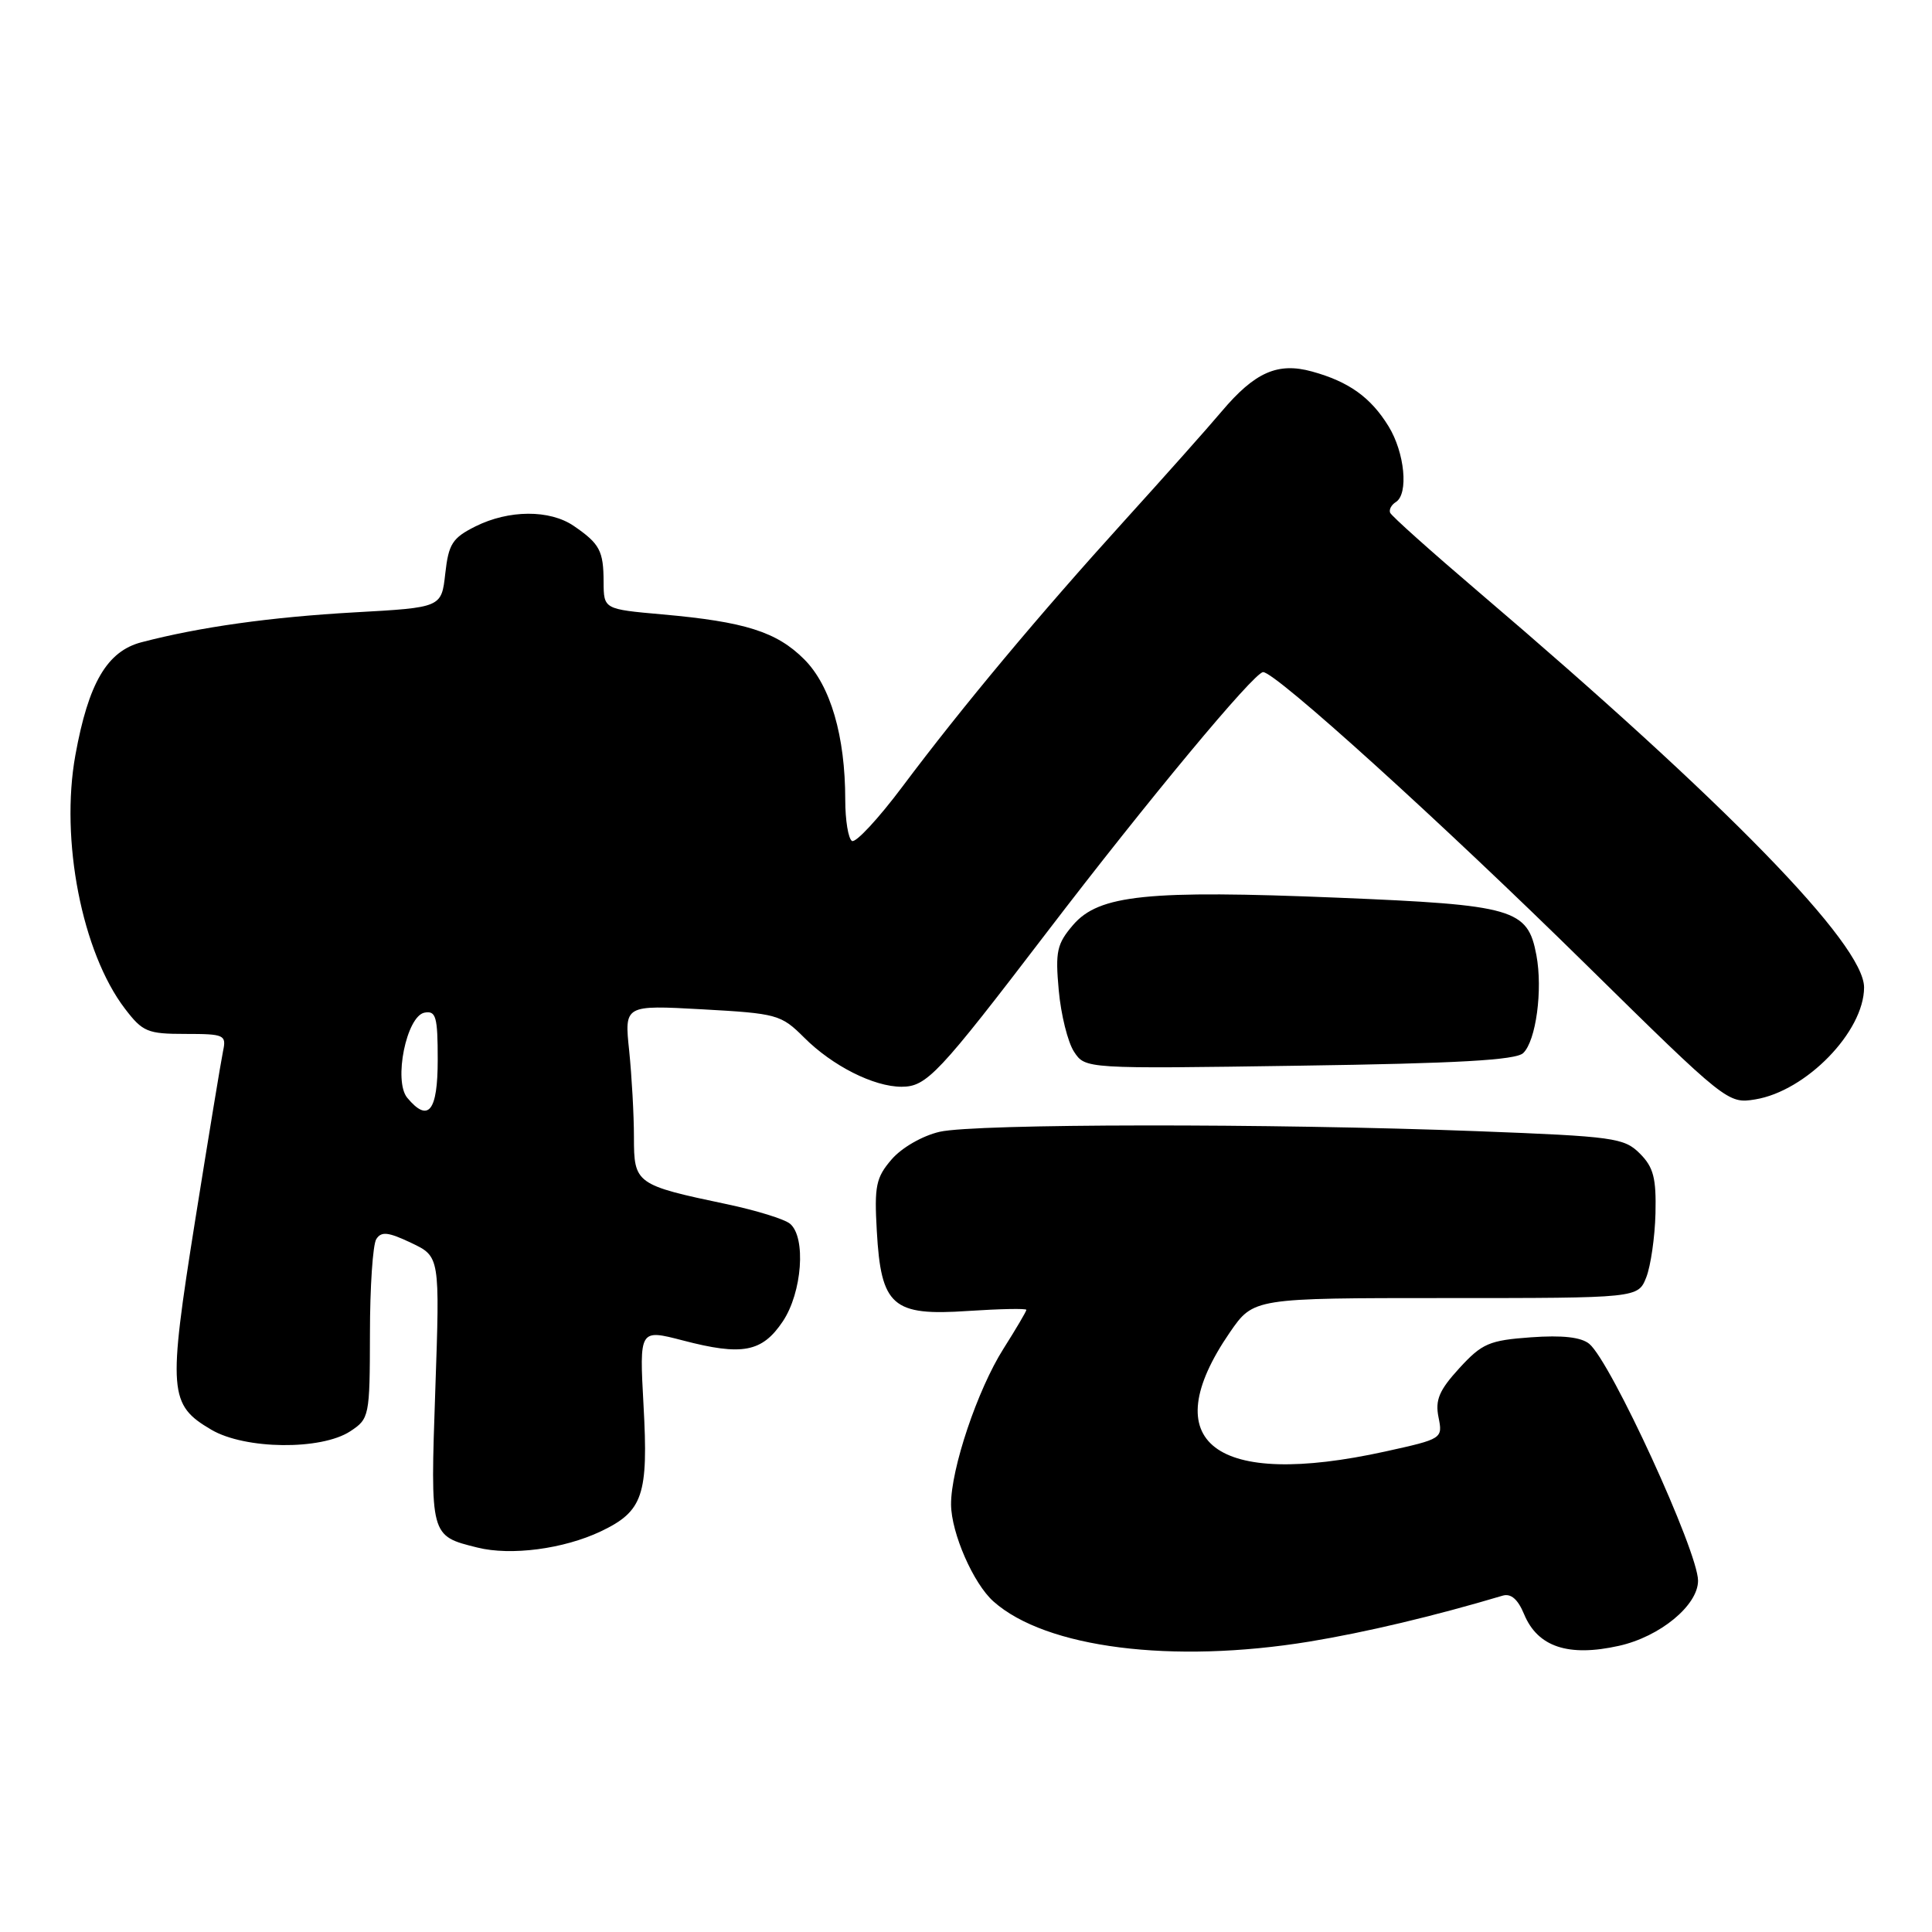<?xml version="1.0" encoding="UTF-8" standalone="no"?>
<!DOCTYPE svg PUBLIC "-//W3C//DTD SVG 1.1//EN" "http://www.w3.org/Graphics/SVG/1.1/DTD/svg11.dtd" >
<svg xmlns="http://www.w3.org/2000/svg" xmlns:xlink="http://www.w3.org/1999/xlink" version="1.1" viewBox="0 0 256 256">
 <g >
 <path fill="currentColor"
d=" M 173.50 217.52 C 180.97 216.29 190.07 214.13 199.12 211.43 C 200.21 211.11 201.13 211.91 201.95 213.89 C 203.75 218.23 207.82 219.58 214.52 218.08 C 219.96 216.87 225.00 212.71 225.00 209.45 C 225.00 205.58 213.46 180.46 210.59 178.07 C 209.51 177.18 207.04 176.90 202.86 177.20 C 197.32 177.60 196.38 178.01 193.37 181.29 C 190.70 184.21 190.15 185.50 190.61 187.79 C 191.18 190.63 191.13 190.66 183.56 192.33 C 160.94 197.30 152.92 191.16 162.96 176.55 C 166.10 172.00 166.10 172.00 191.57 172.00 C 217.05 172.00 217.05 172.00 218.14 169.25 C 218.73 167.74 219.28 163.93 219.36 160.78 C 219.47 156.10 219.10 154.66 217.29 152.85 C 215.21 150.77 213.86 150.58 195.79 149.89 C 168.35 148.84 129.21 148.88 124.50 149.97 C 122.22 150.50 119.49 152.07 118.15 153.62 C 116.07 156.03 115.84 157.15 116.18 163.10 C 116.74 173.07 118.25 174.39 128.25 173.71 C 132.51 173.43 136.00 173.36 136.00 173.56 C 136.00 173.76 134.63 176.08 132.96 178.72 C 129.53 184.13 125.99 194.65 126.02 199.36 C 126.05 203.14 128.98 209.85 131.65 212.21 C 138.58 218.37 155.33 220.49 173.50 217.52 Z  M 79.60 202.92 C 85.21 200.25 85.93 198.13 85.27 186.20 C 84.72 176.12 84.72 176.12 90.46 177.61 C 98.36 179.68 100.98 179.18 103.72 175.10 C 106.29 171.27 106.83 163.94 104.68 162.15 C 103.95 161.54 100.22 160.39 96.40 159.58 C 84.22 157.02 84.00 156.86 84.00 150.67 C 84.00 147.71 83.71 142.57 83.37 139.23 C 82.73 133.17 82.73 133.17 93.06 133.74 C 102.97 134.29 103.50 134.44 106.54 137.47 C 110.29 141.23 115.78 144.00 119.46 144.00 C 122.79 144.00 124.33 142.36 138.74 123.50 C 152.09 106.04 166.12 89.15 167.36 89.06 C 168.91 88.95 191.06 109.01 210.21 127.86 C 228.73 146.08 228.97 146.27 232.56 145.68 C 239.31 144.59 246.99 136.70 247.00 130.84 C 247.00 125.14 228.76 106.42 196.00 78.50 C 189.68 73.11 184.36 68.36 184.20 67.94 C 184.03 67.52 184.37 66.89 184.95 66.53 C 186.67 65.47 186.14 59.97 183.98 56.47 C 181.62 52.64 178.72 50.57 173.86 49.23 C 169.31 47.97 166.28 49.31 161.89 54.50 C 160.04 56.70 154.23 63.22 148.99 69.00 C 137.66 81.49 127.52 93.63 119.57 104.24 C 116.38 108.50 113.37 111.73 112.89 111.43 C 112.40 111.13 112.00 108.68 112.00 105.99 C 112.00 97.52 110.05 90.85 106.56 87.36 C 102.91 83.71 98.69 82.38 87.75 81.41 C 80.00 80.72 80.00 80.72 79.98 77.11 C 79.97 72.98 79.47 72.05 76.03 69.69 C 72.84 67.51 67.43 67.54 63.00 69.75 C 59.94 71.28 59.44 72.07 59.00 76.00 C 58.50 80.50 58.50 80.50 47.00 81.14 C 35.85 81.77 26.48 83.08 18.75 85.10 C 14.19 86.29 11.72 90.50 9.99 100.05 C 7.95 111.28 10.87 126.21 16.55 133.65 C 18.90 136.73 19.54 137.00 24.57 137.00 C 29.72 137.00 30.01 137.13 29.56 139.25 C 29.30 140.49 27.63 150.62 25.85 161.77 C 22.24 184.46 22.37 186.14 28.01 189.45 C 32.48 192.07 42.54 192.18 46.40 189.66 C 48.94 187.99 49.00 187.70 49.02 176.73 C 49.02 170.55 49.40 164.91 49.86 164.19 C 50.53 163.14 51.43 163.24 54.49 164.69 C 58.29 166.50 58.29 166.50 57.68 184.16 C 57.01 203.63 56.98 203.50 63.26 205.06 C 67.70 206.17 74.68 205.25 79.60 202.92 Z  M 201.83 139.54 C 203.53 137.92 204.44 131.15 203.58 126.56 C 202.43 120.43 200.63 119.91 177.28 118.95 C 152.05 117.91 145.63 118.57 142.20 122.55 C 140.04 125.07 139.82 126.06 140.29 131.23 C 140.58 134.44 141.49 138.10 142.31 139.35 C 143.80 141.63 143.80 141.63 172.15 141.21 C 193.12 140.91 200.85 140.47 201.83 139.54 Z  M 53.96 145.46 C 52.12 143.23 53.86 134.64 56.25 134.18 C 57.77 133.90 58.00 134.71 58.00 140.43 C 58.00 147.27 56.76 148.82 53.96 145.46 Z "/>
</g>
</svg>